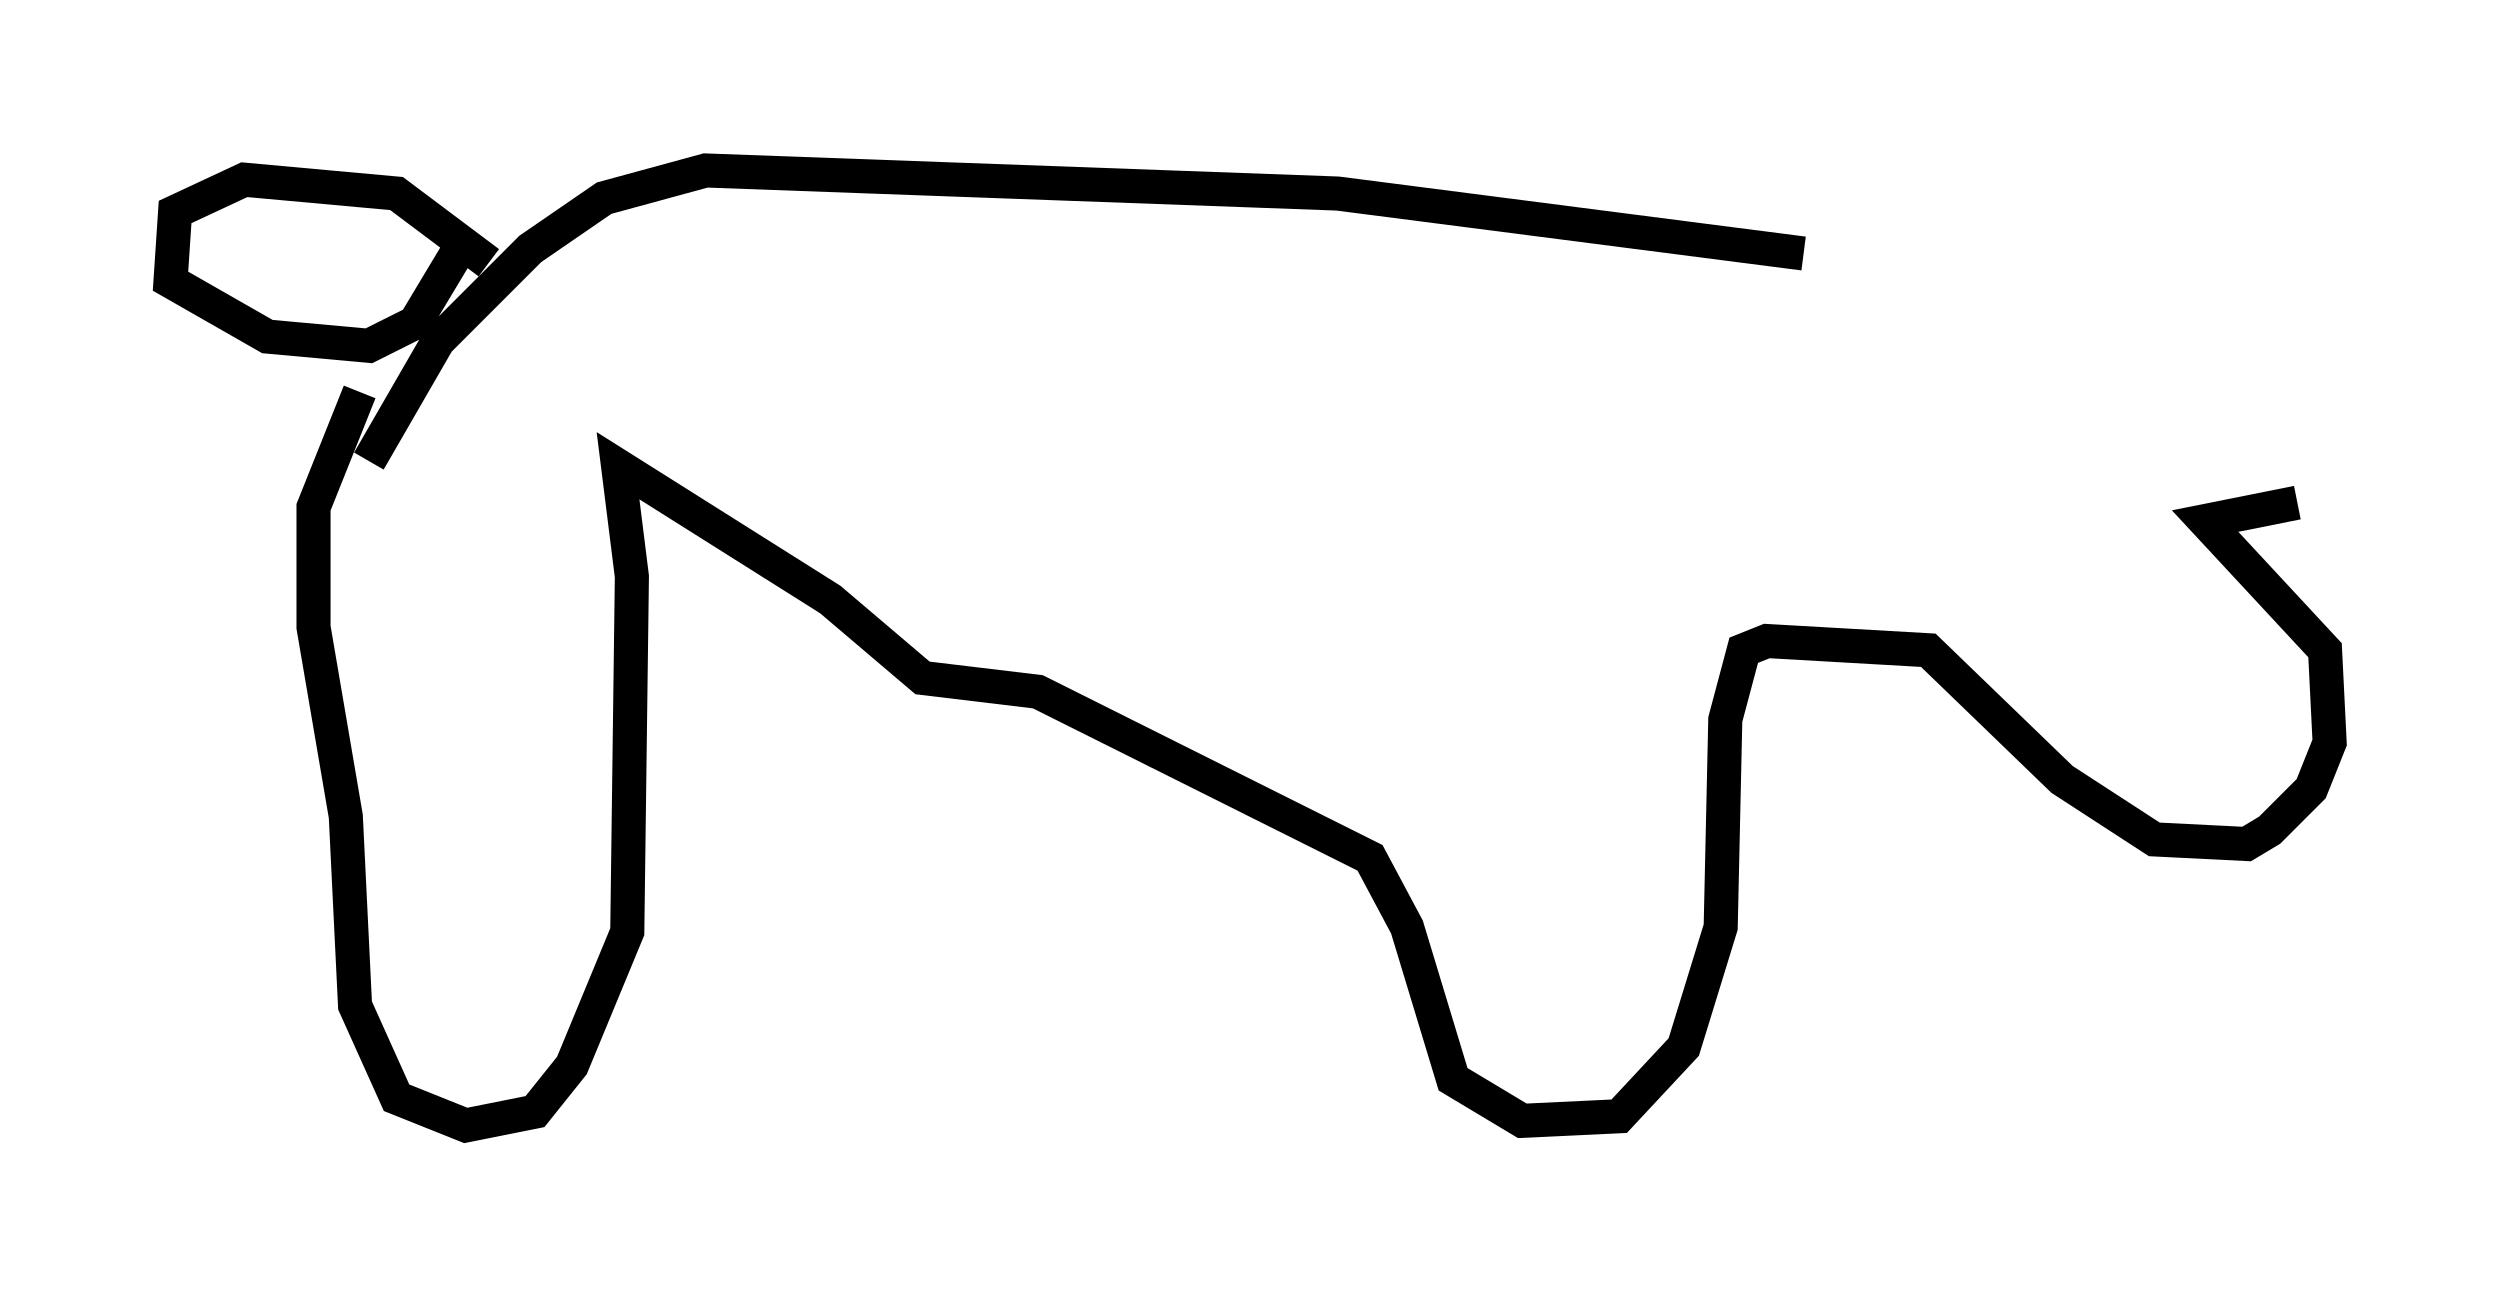 <?xml version="1.0" encoding="utf-8" ?>
<svg baseProfile="full" height="38.011" version="1.1" width="73.328" xmlns="http://www.w3.org/2000/svg" xmlns:ev="http://www.w3.org/2001/xml-events" xmlns:xlink="http://www.w3.org/1999/xlink"><defs /><rect fill="white" height="38.011" width="73.328" x="0" y="0" /><path d="M9.736, 14.607 m1.083, -1.083 l2.03, -3.518 2.706, -2.706 l2.165, -1.488 2.977, -0.812 l18.538, 0.677 13.667, 1.759 m-38.565, 0.271 l-2.706, -2.03 -4.465, -0.406 l-2.03, 0.947 -0.135, 2.03 l2.842, 1.624 2.977, 0.271 l1.353, -0.677 1.624, -2.706 m-3.248, 4.736 l-1.353, 3.383 0.0, 3.518 l0.947, 5.548 0.271, 5.548 l1.218, 2.706 2.03, 0.812 l2.03, -0.406 1.083, -1.353 l1.624, -3.924 0.135, -10.419 l-0.406, -3.248 6.225, 3.924 l2.706, 2.3 3.383, 0.406 l9.743, 4.871 1.083, 2.03 l1.353, 4.465 2.03, 1.218 l2.842, -0.135 1.894, -2.03 l1.083, -3.518 0.135, -6.089 l0.541, -2.03 0.677, -0.271 l4.736, 0.271 3.924, 3.789 l2.706, 1.759 2.706, 0.135 l0.677, -0.406 1.218, -1.218 l0.541, -1.353 -0.135, -2.706 l-3.518, -3.789 2.706, -0.541 " fill="none" stroke="black" stroke-width="1" /></svg>